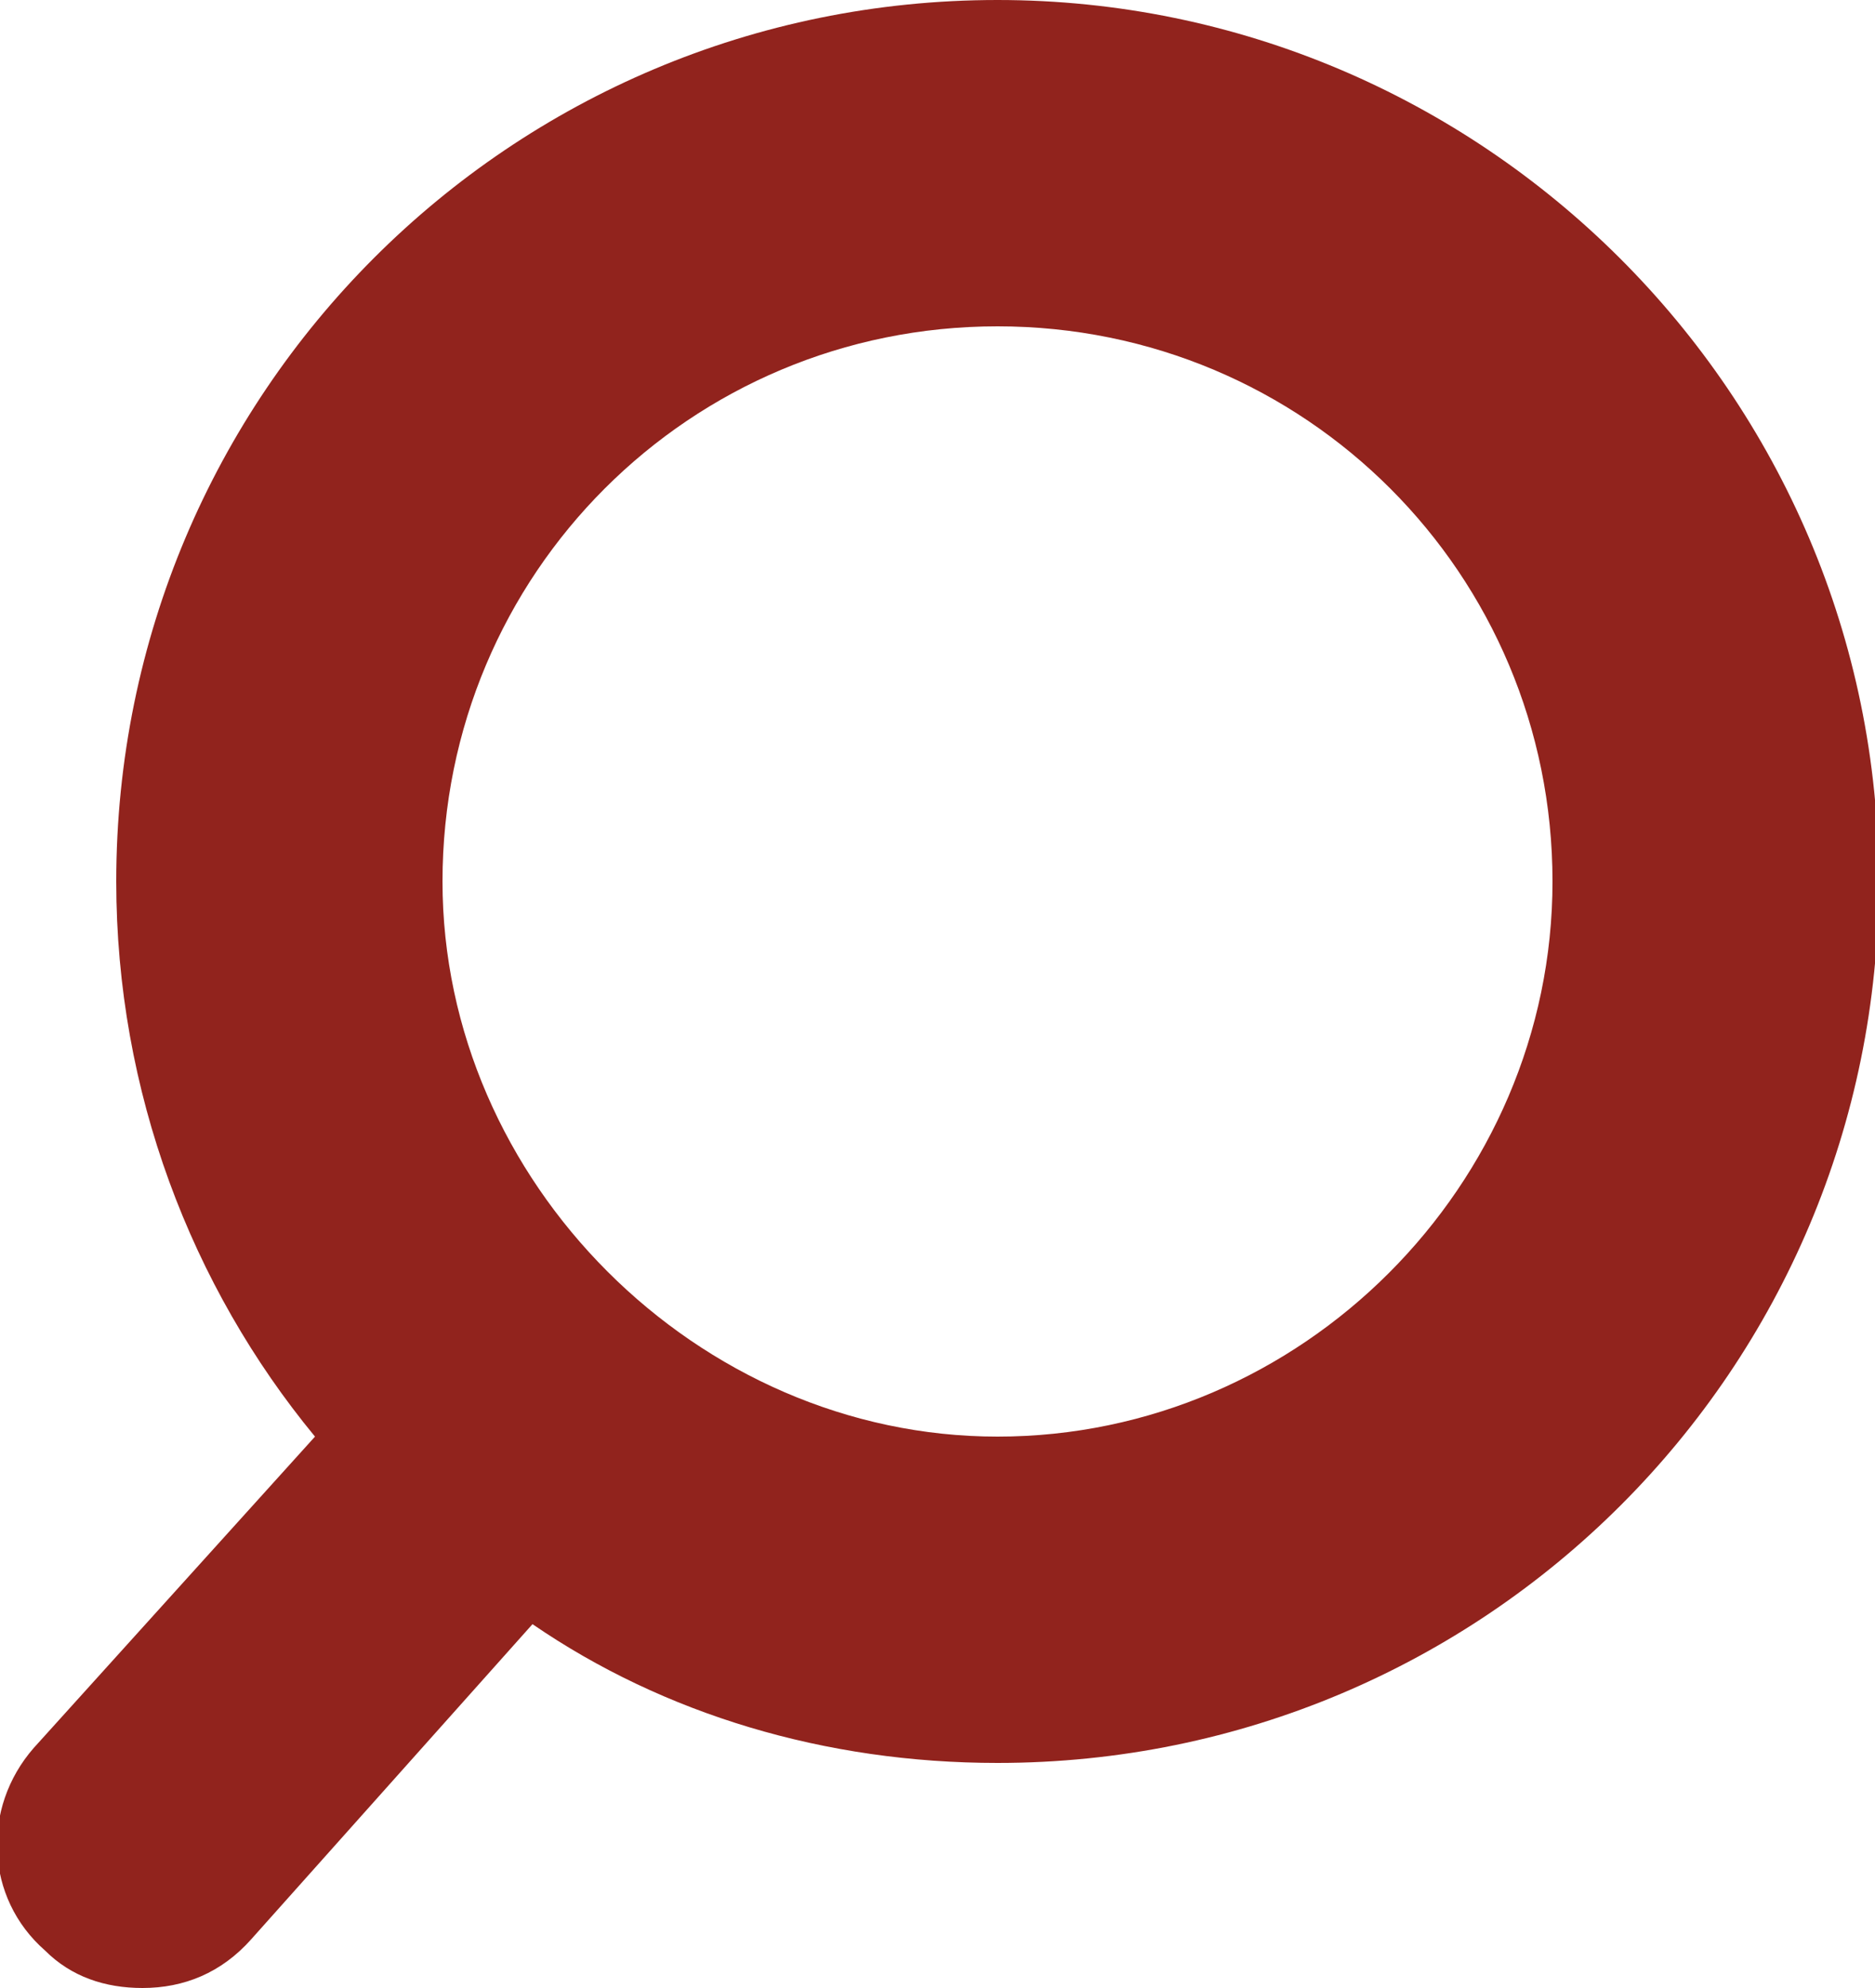 <?xml version="1.0" encoding="utf-8"?>
<!-- Generator: Adobe Illustrator 18.0.0, SVG Export Plug-In . SVG Version: 6.00 Build 0)  -->
<!DOCTYPE svg PUBLIC "-//W3C//DTD SVG 1.1//EN" "http://www.w3.org/Graphics/SVG/1.1/DTD/svg11.dtd">
<svg version="1.1" id="Layer_1" xmlns="http://www.w3.org/2000/svg" xmlns:xlink="http://www.w3.org/1999/xlink" x="0px" y="0px"
	 viewBox="0 0 50 53" enable-background="new 0 0 50 53" xml:space="preserve">
<path fill="#91231D" d="M1.2,52c0.7,0.7,1.6,1,2.6,1c1.1,0,2.1-0.4,2.9-1.3l7.5-8.4C17.7,45.7,22,47,26.6,47
	c13,0,23.5-10.5,23.5-23.5C50.1,10.5,39.5,0,26.6,0C13.6,0,3.1,10.5,3.1,23.5c0,5.6,2,10.8,5.3,14.8l-7.5,8.3
	C-0.5,48.2-0.4,50.6,1.2,52z M26.6,38.3c-8,0-14.8-6.8-14.8-14.8c0-8.2,6.6-14.8,14.8-14.8c8.2,0,14.8,6.6,14.8,14.8
	C41.4,31.6,34.7,38.3,26.6,38.3z"/>
</svg>
